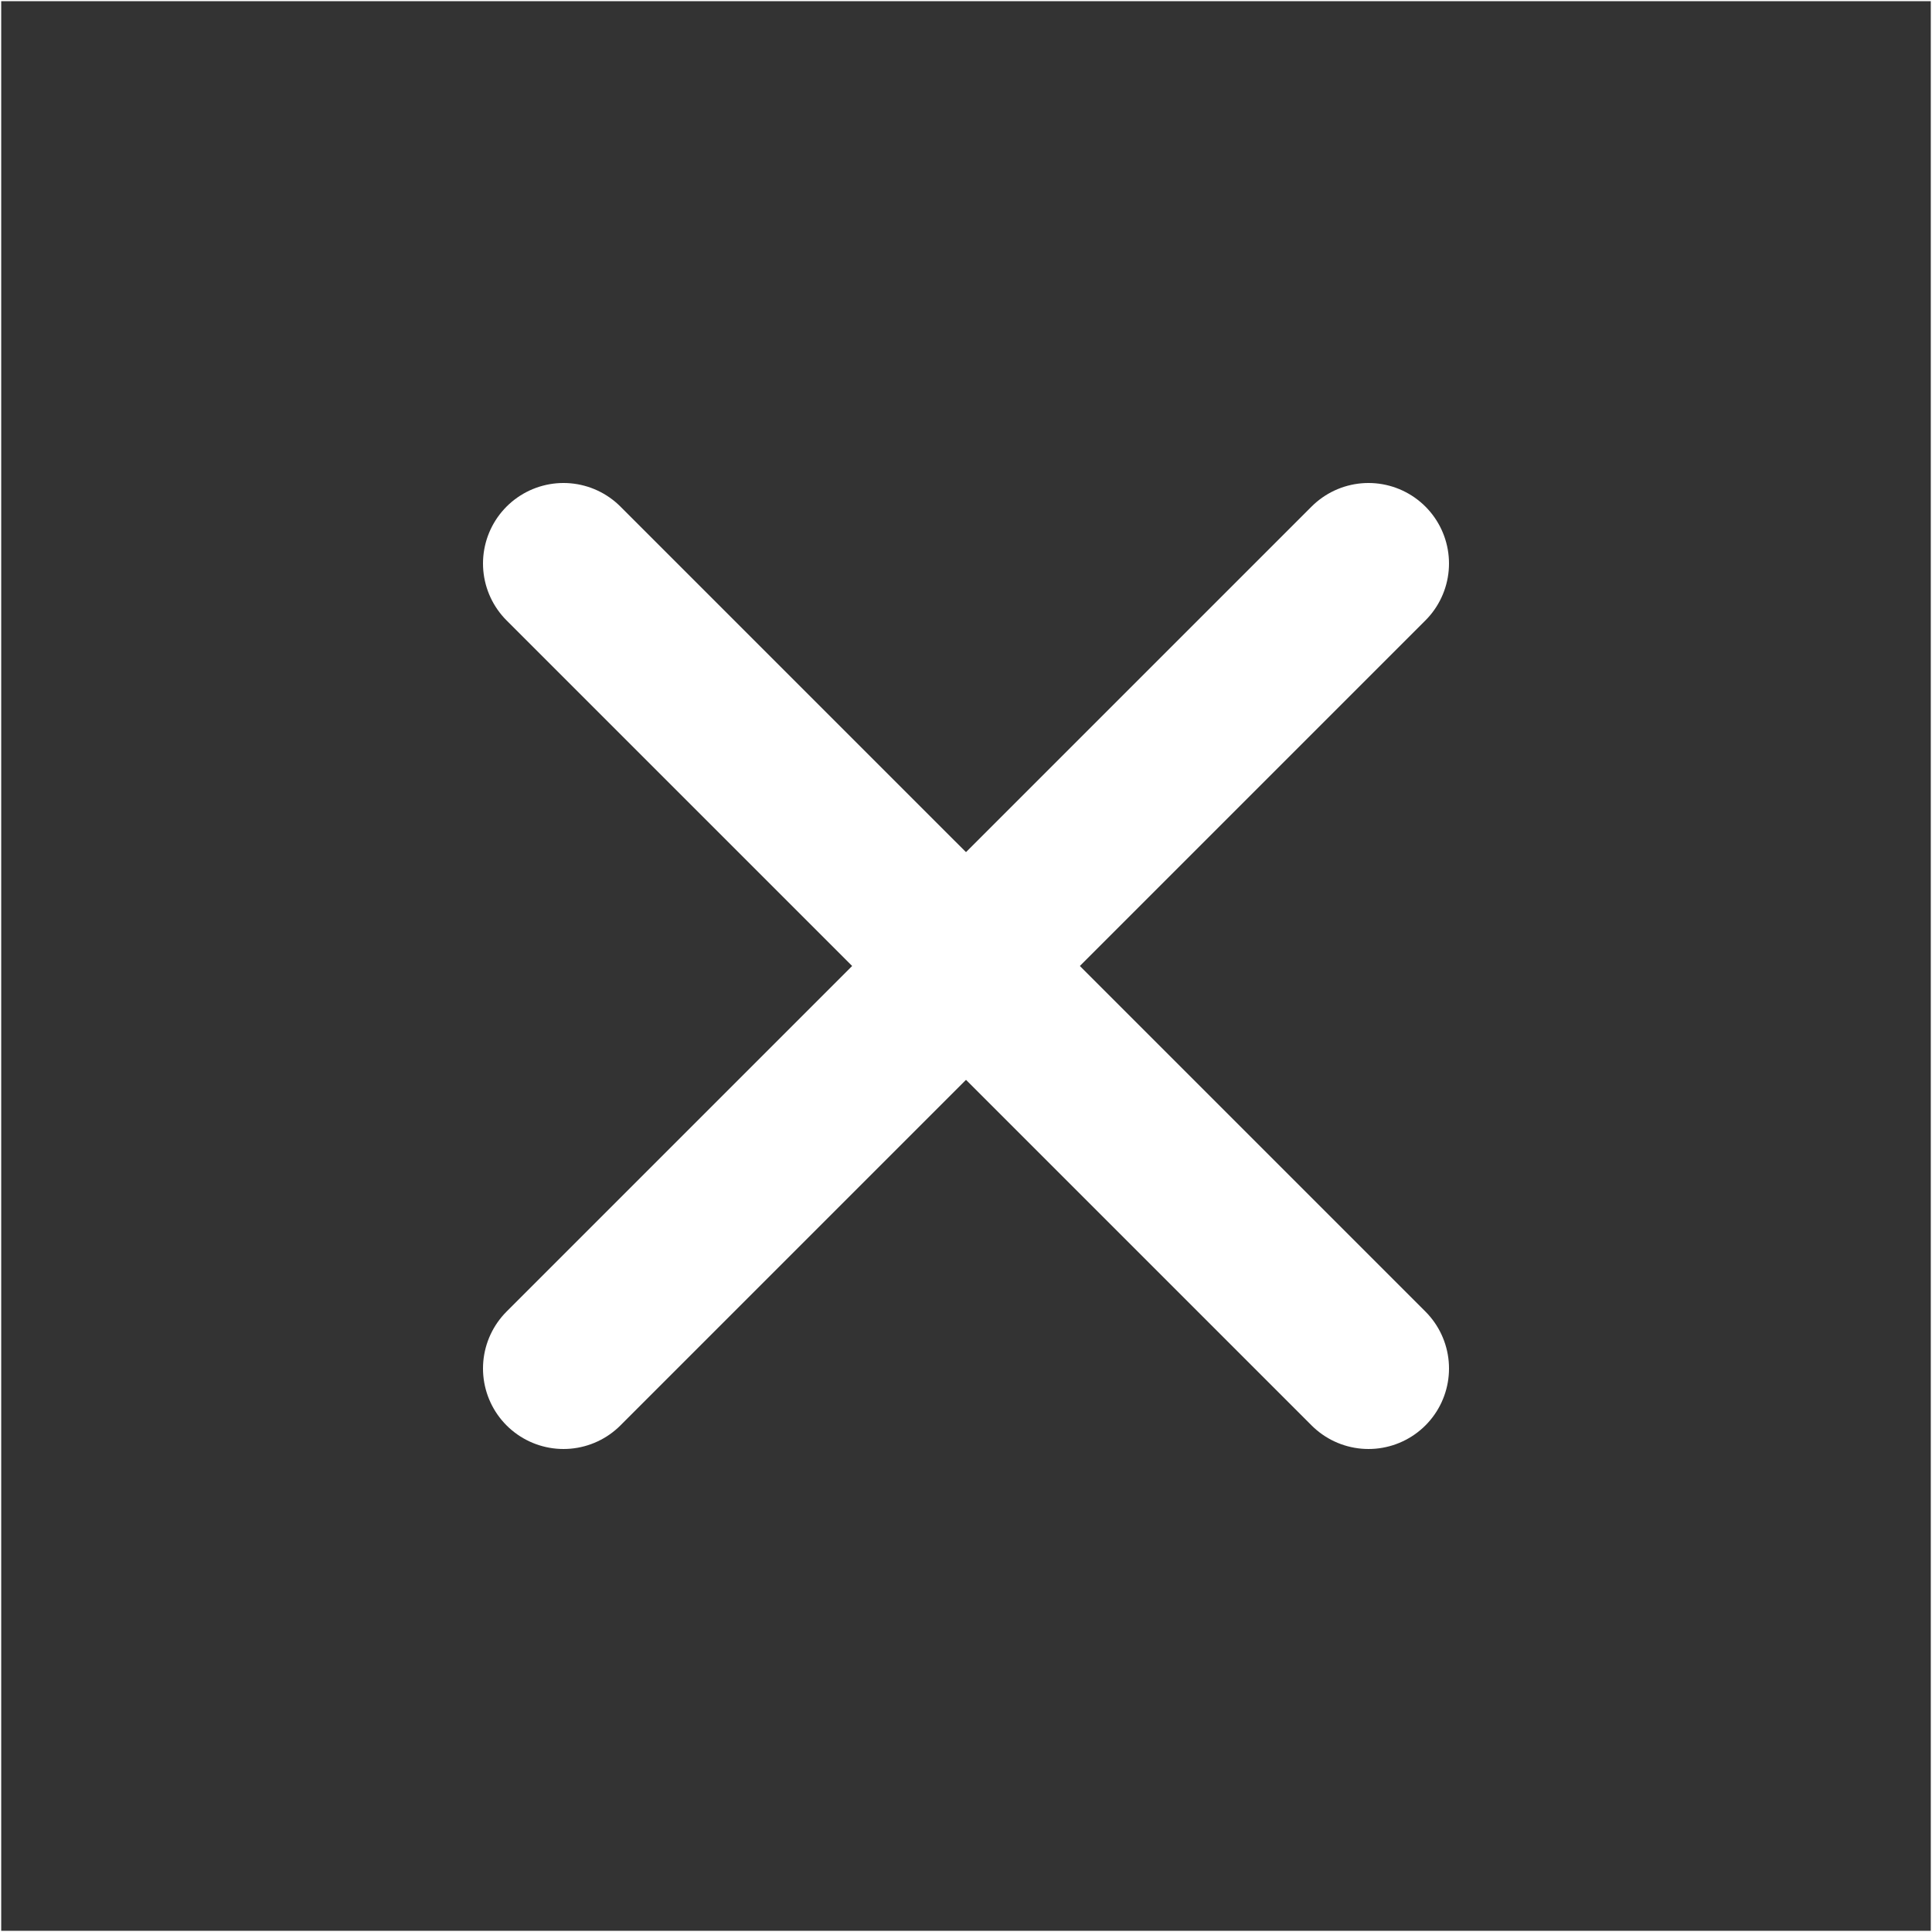 <?xml version="1.0" encoding="UTF-8" standalone="no"?>
<!DOCTYPE svg PUBLIC "-//W3C//DTD SVG 1.1//EN" "http://www.w3.org/Graphics/SVG/1.1/DTD/svg11.dtd">
<svg width="100%" height="100%" viewBox="0 0 800 800" version="1.1" xmlns="http://www.w3.org/2000/svg" xmlns:xlink="http://www.w3.org/1999/xlink" xml:space="preserve" xmlns:serif="http://www.serif.com/" style="fill-rule:evenodd;clip-rule:evenodd;stroke-linejoin:round;stroke-miterlimit:2;">
    <rect x="0" y="0" width="800" height="800" fill="#333333" stroke="none"/>
    <g id="Page-1">
        <g id="Close">
            <rect id="Rectangle" x="0" y="0" width="800" height="800" style="fill:none;stroke:white;stroke-width:1px;"/>
            <path id="Path" d="M566.663,233.333L233.334,566.663" style="fill:none;stroke:white;stroke-width:66.67px;stroke-linecap:round;stroke-linejoin:miter;stroke-miterlimit:4;"/>
            <path id="Path1" serif:id="Path" d="M233.335,233.333L566.667,566.663" style="fill:none;stroke:white;stroke-width:66.67px;stroke-linecap:round;stroke-linejoin:miter;stroke-miterlimit:4;"/>
        </g>
    </g>
</svg>
